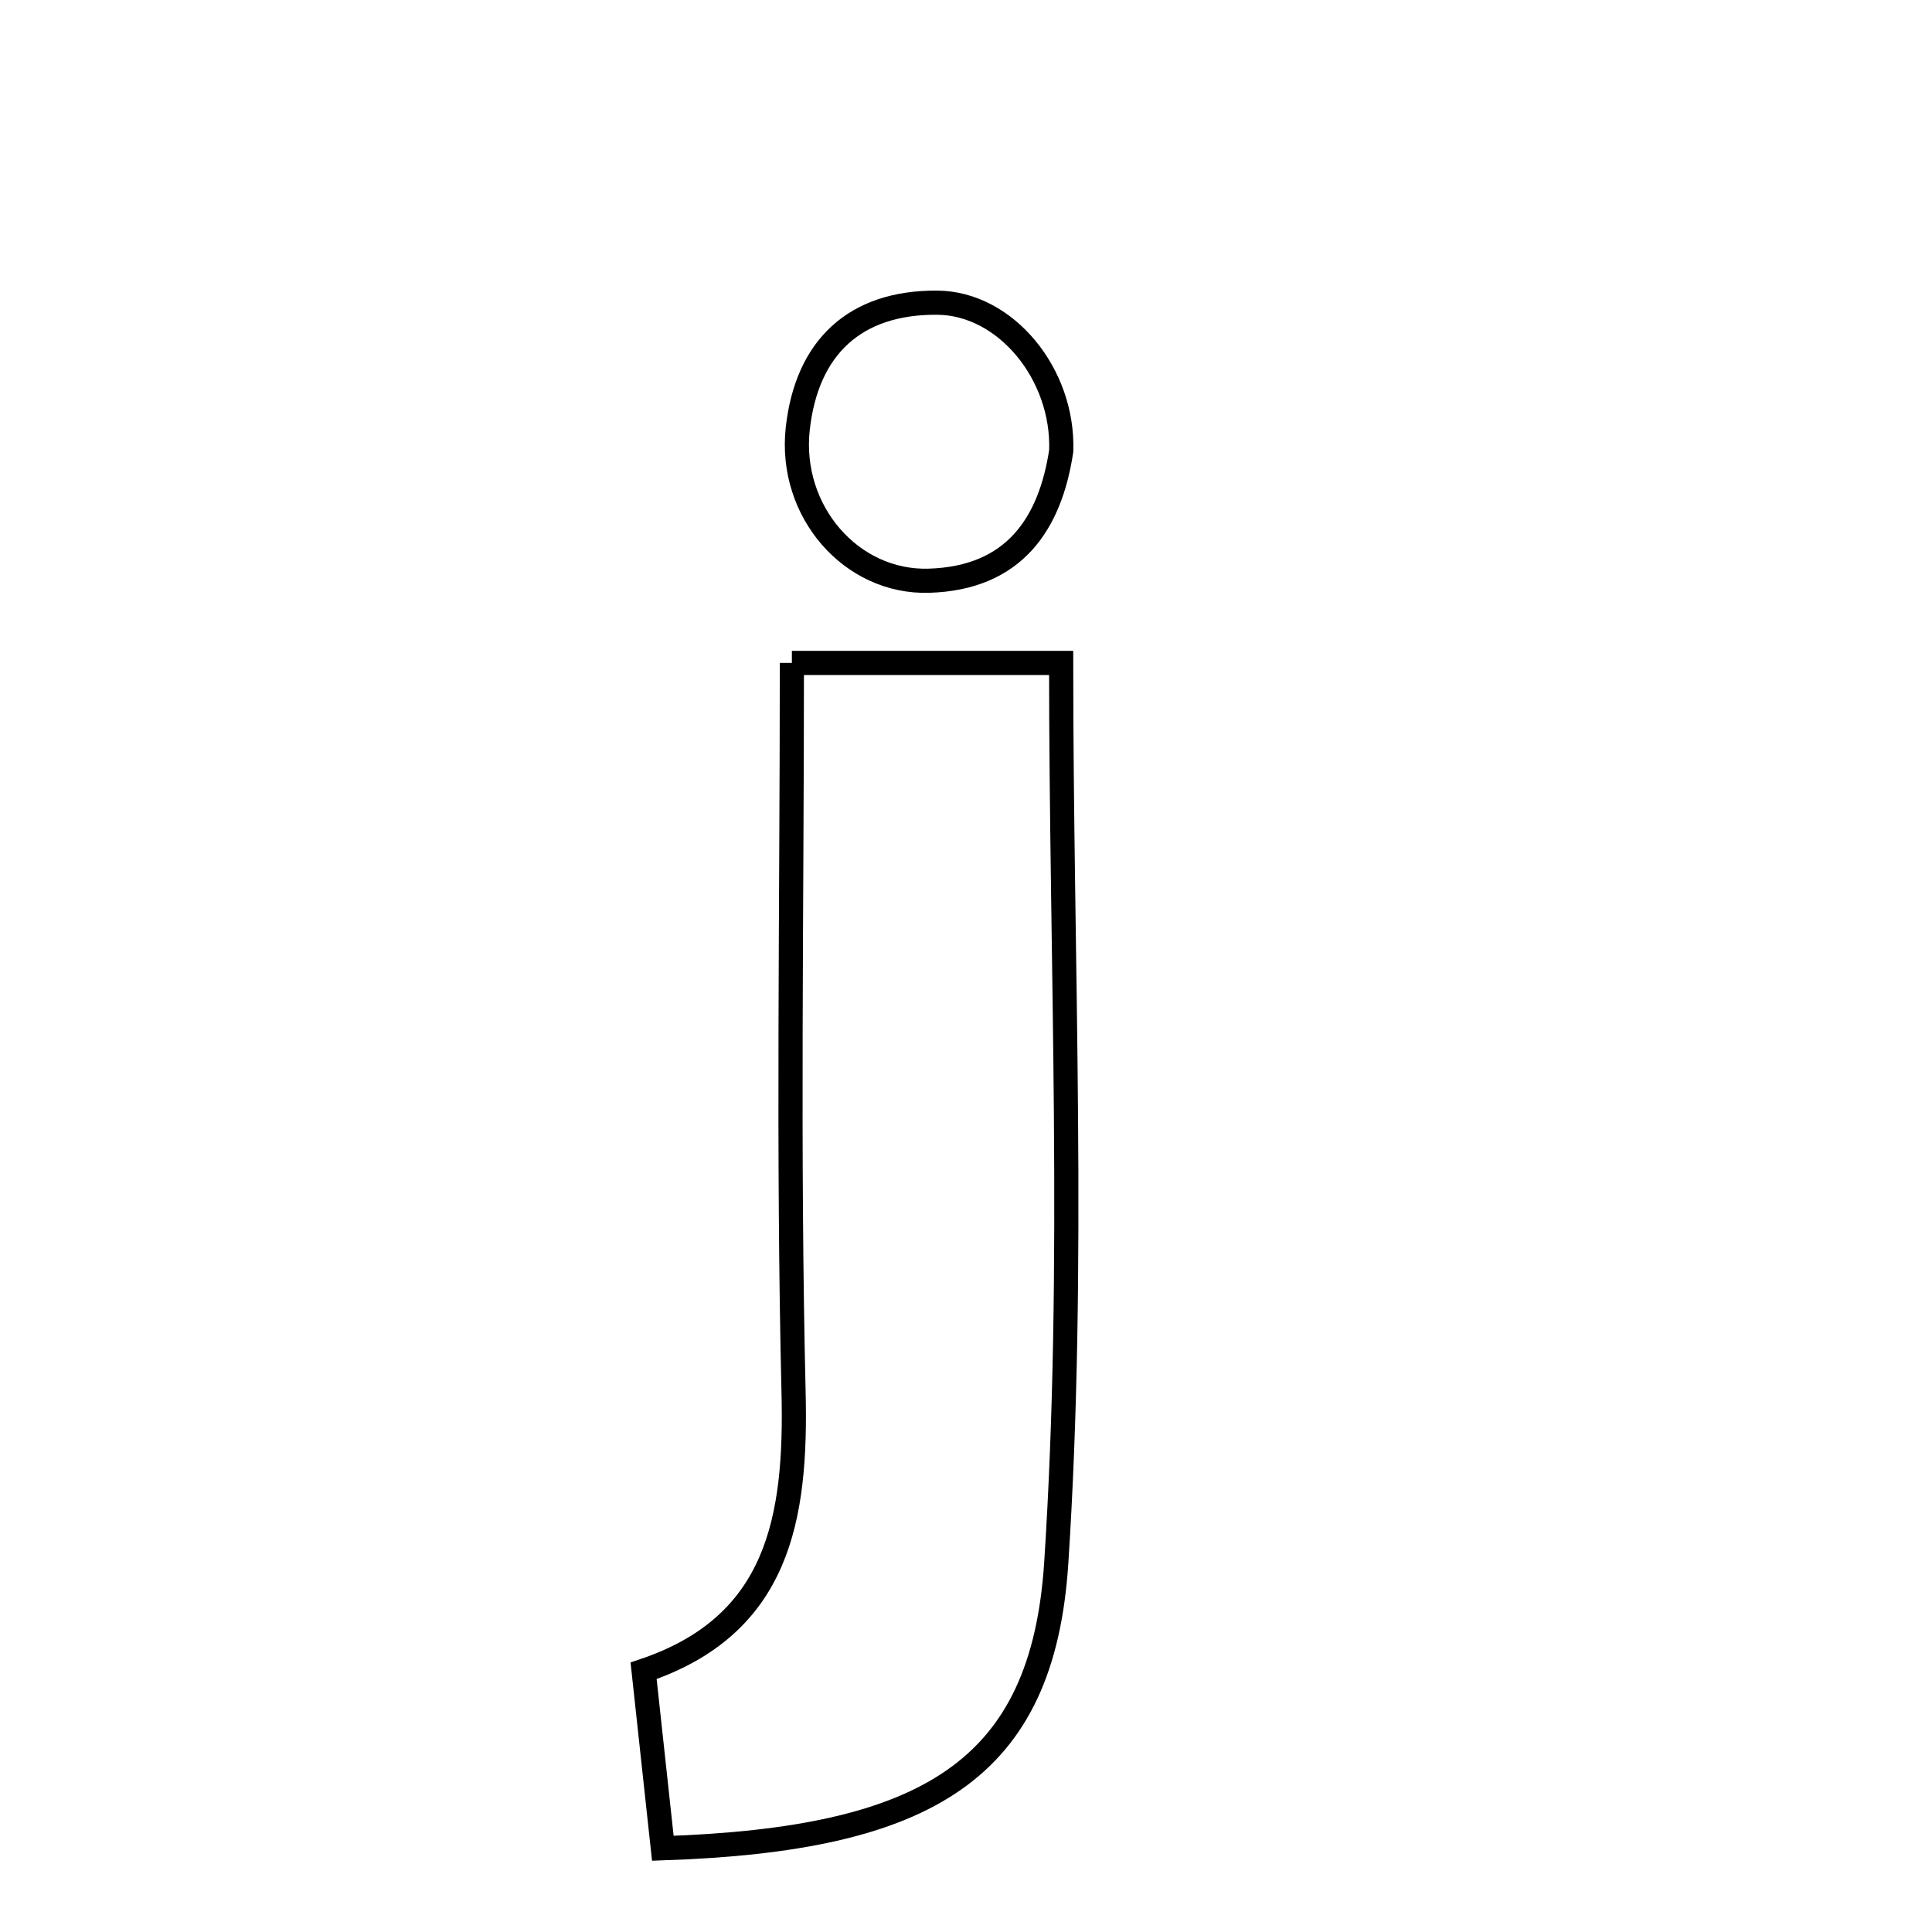 <svg xmlns="http://www.w3.org/2000/svg" viewBox="0.0 0.0 24.0 24.0" height="200px" width="200px"><path fill="none" stroke="black" stroke-width=".3" stroke-opacity="1.0"  filling="0" d="M11.644 3.76 C12.493 3.767 13.215 4.646 13.183 5.601 C13.047 6.503 12.601 7.182 11.54 7.214 C10.574 7.244 9.797 6.35 9.91 5.325 C10.022 4.314 10.622 3.752 11.644 3.76"></path>
<path fill="none" stroke="black" stroke-width=".3" stroke-opacity="1.0"  filling="0" d="M9.837 8.235 C11.042 8.235 12.033 8.235 13.182 8.235 C13.182 11.998 13.362 15.722 13.121 19.417 C12.953 21.987 11.529 22.849 8.234 22.96 C8.151 22.19 8.081 21.548 7.995 20.755 C9.675 20.191 9.895 18.862 9.858 17.299 C9.787 14.314 9.837 11.327 9.837 8.235"></path></svg>